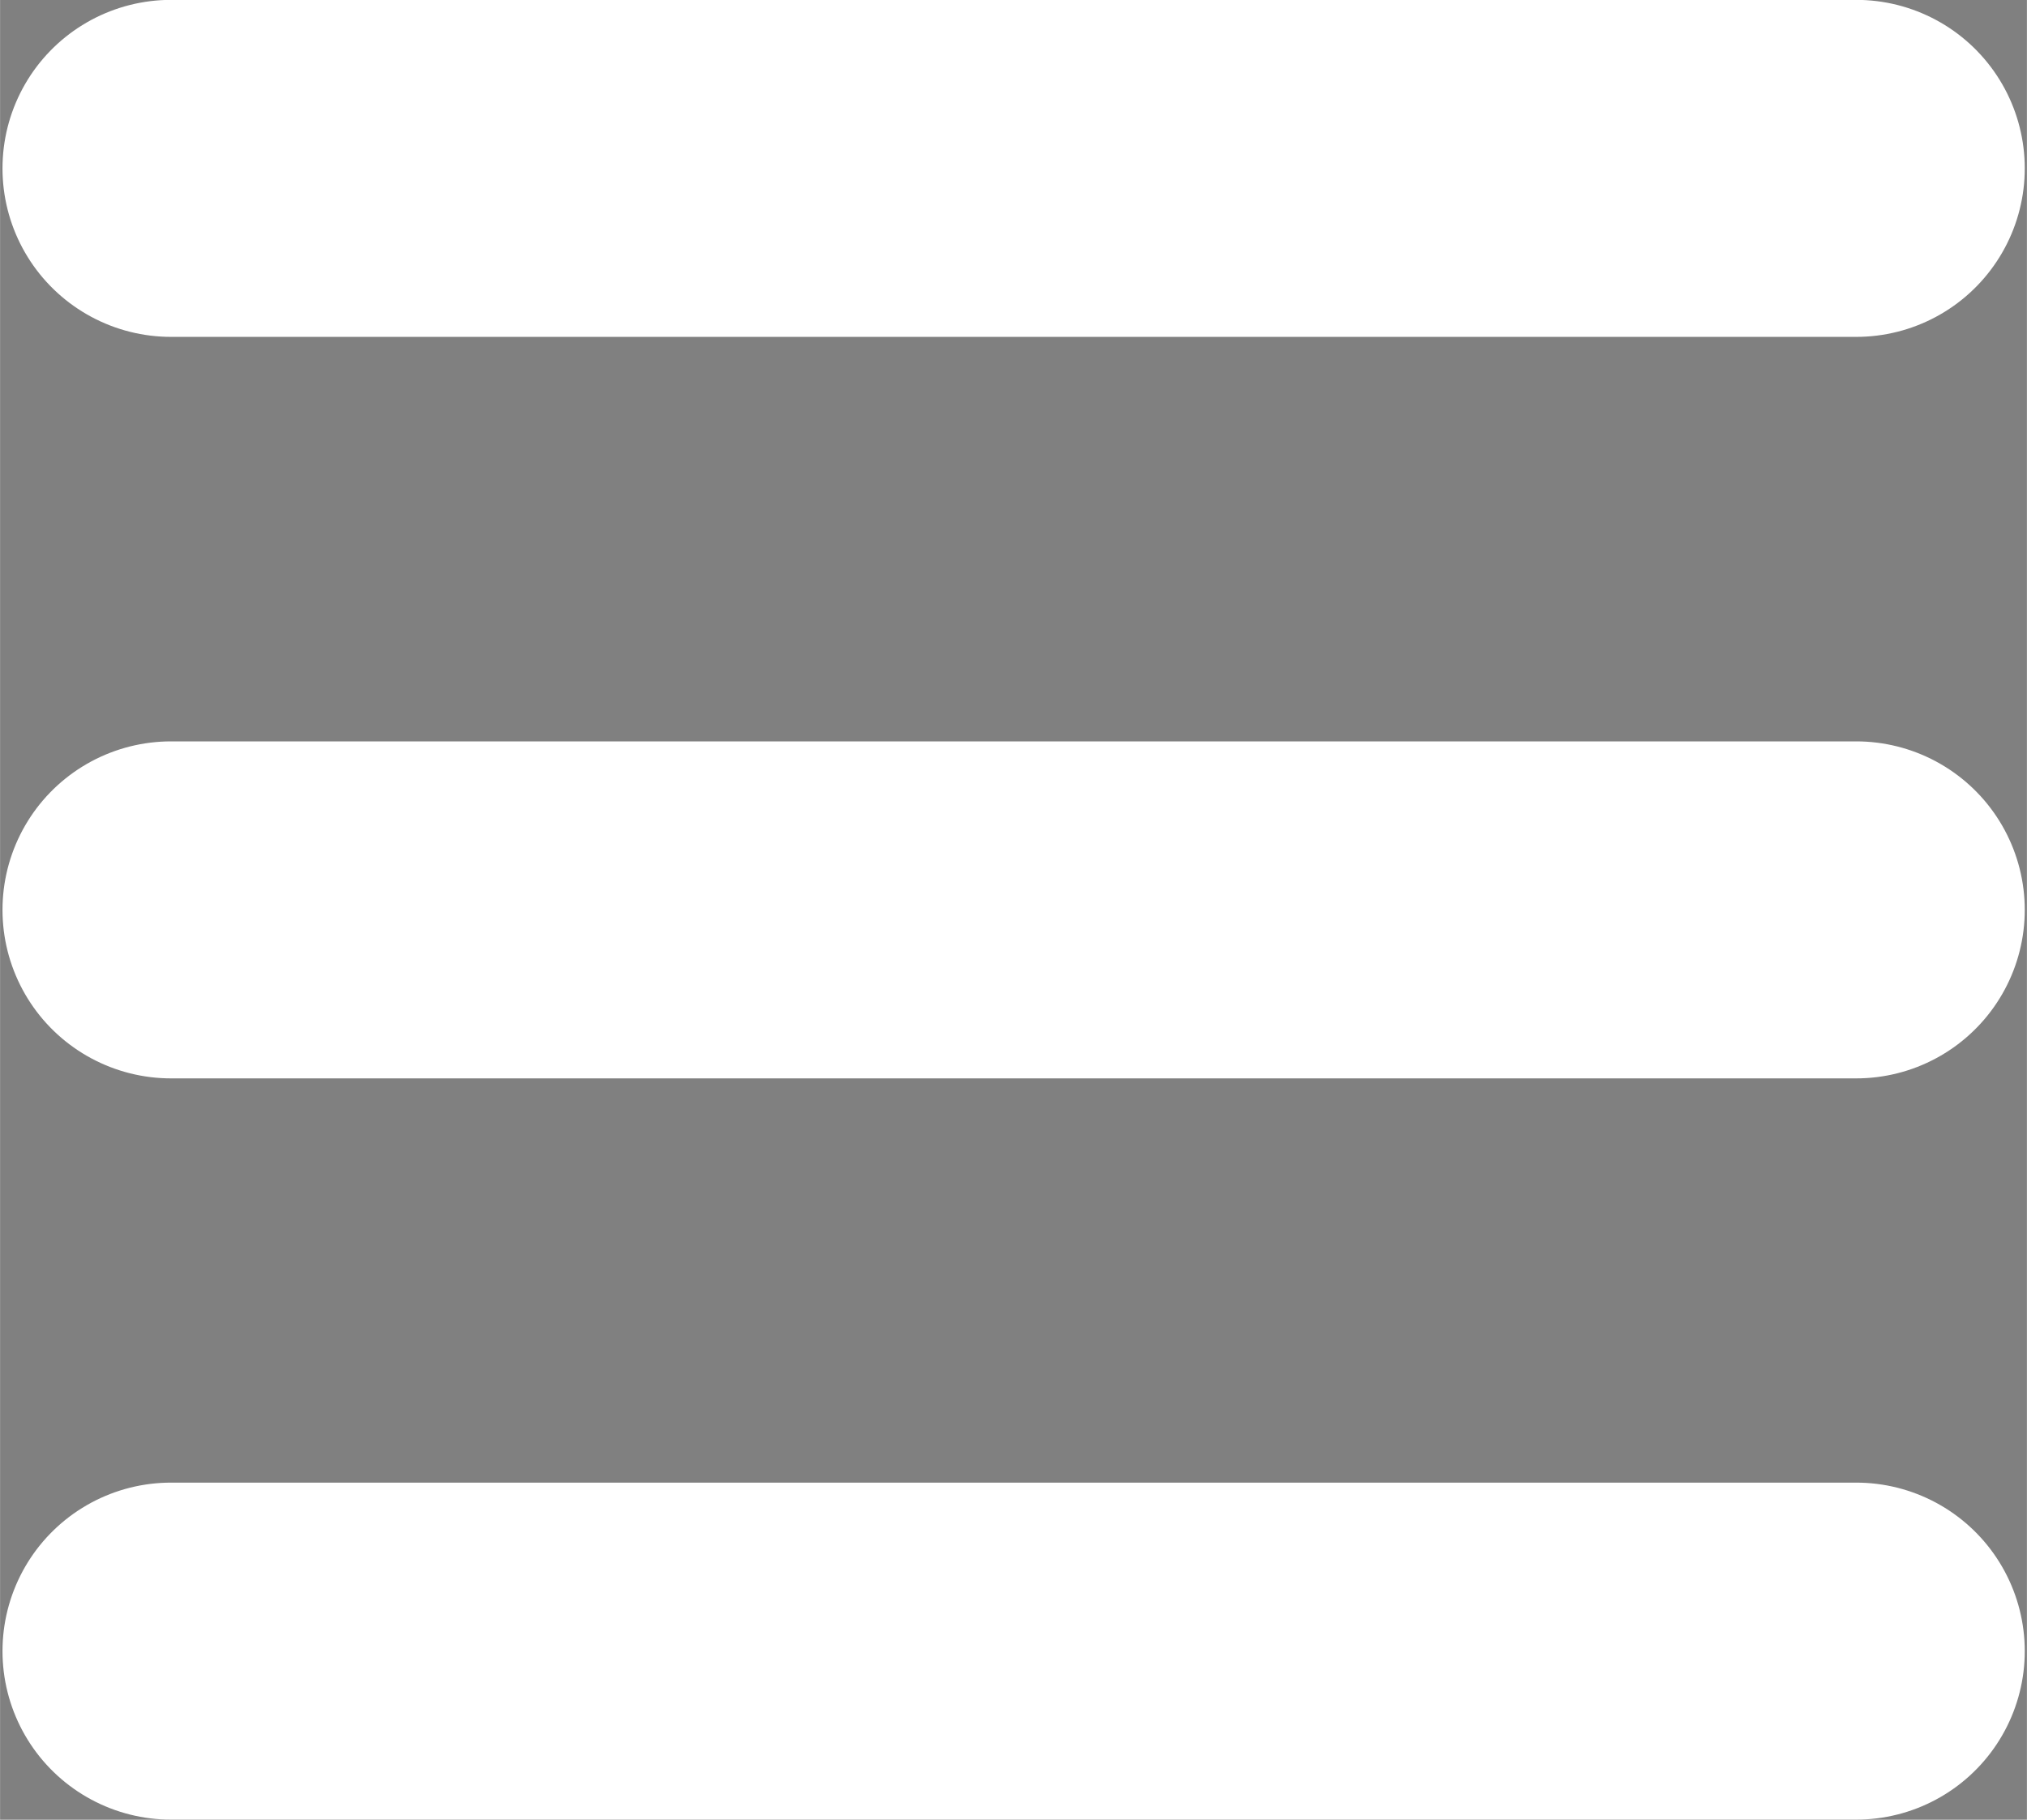 <svg xmlns="http://www.w3.org/2000/svg" xmlns:svg="http://www.w3.org/2000/svg" id="svg4593" width="30.071" height="27" version="1.1" viewBox="0 0 7.956 7.144"><rect x="0" y="0" width="7.956" height="7.144" fill="#808080" stroke="none"/><g id="layer1" transform="translate(-97.319,-120.315)"><path id="path4" d="m 97.99,120.976 h 6.615" style="stroke:#fff;stroke-width:1.323;stroke-linecap:round;stroke-opacity:1"/><path id="path6" d="m 97.99,123.887 h 6.615" style="stroke:#fff;stroke-width:1.323;stroke-linecap:round;stroke-opacity:1"/><path id="path8" d="m 97.99,126.797 h 6.615" style="stroke:#fff;stroke-width:1.323;stroke-linecap:round;stroke-opacity:1"/></g></svg>